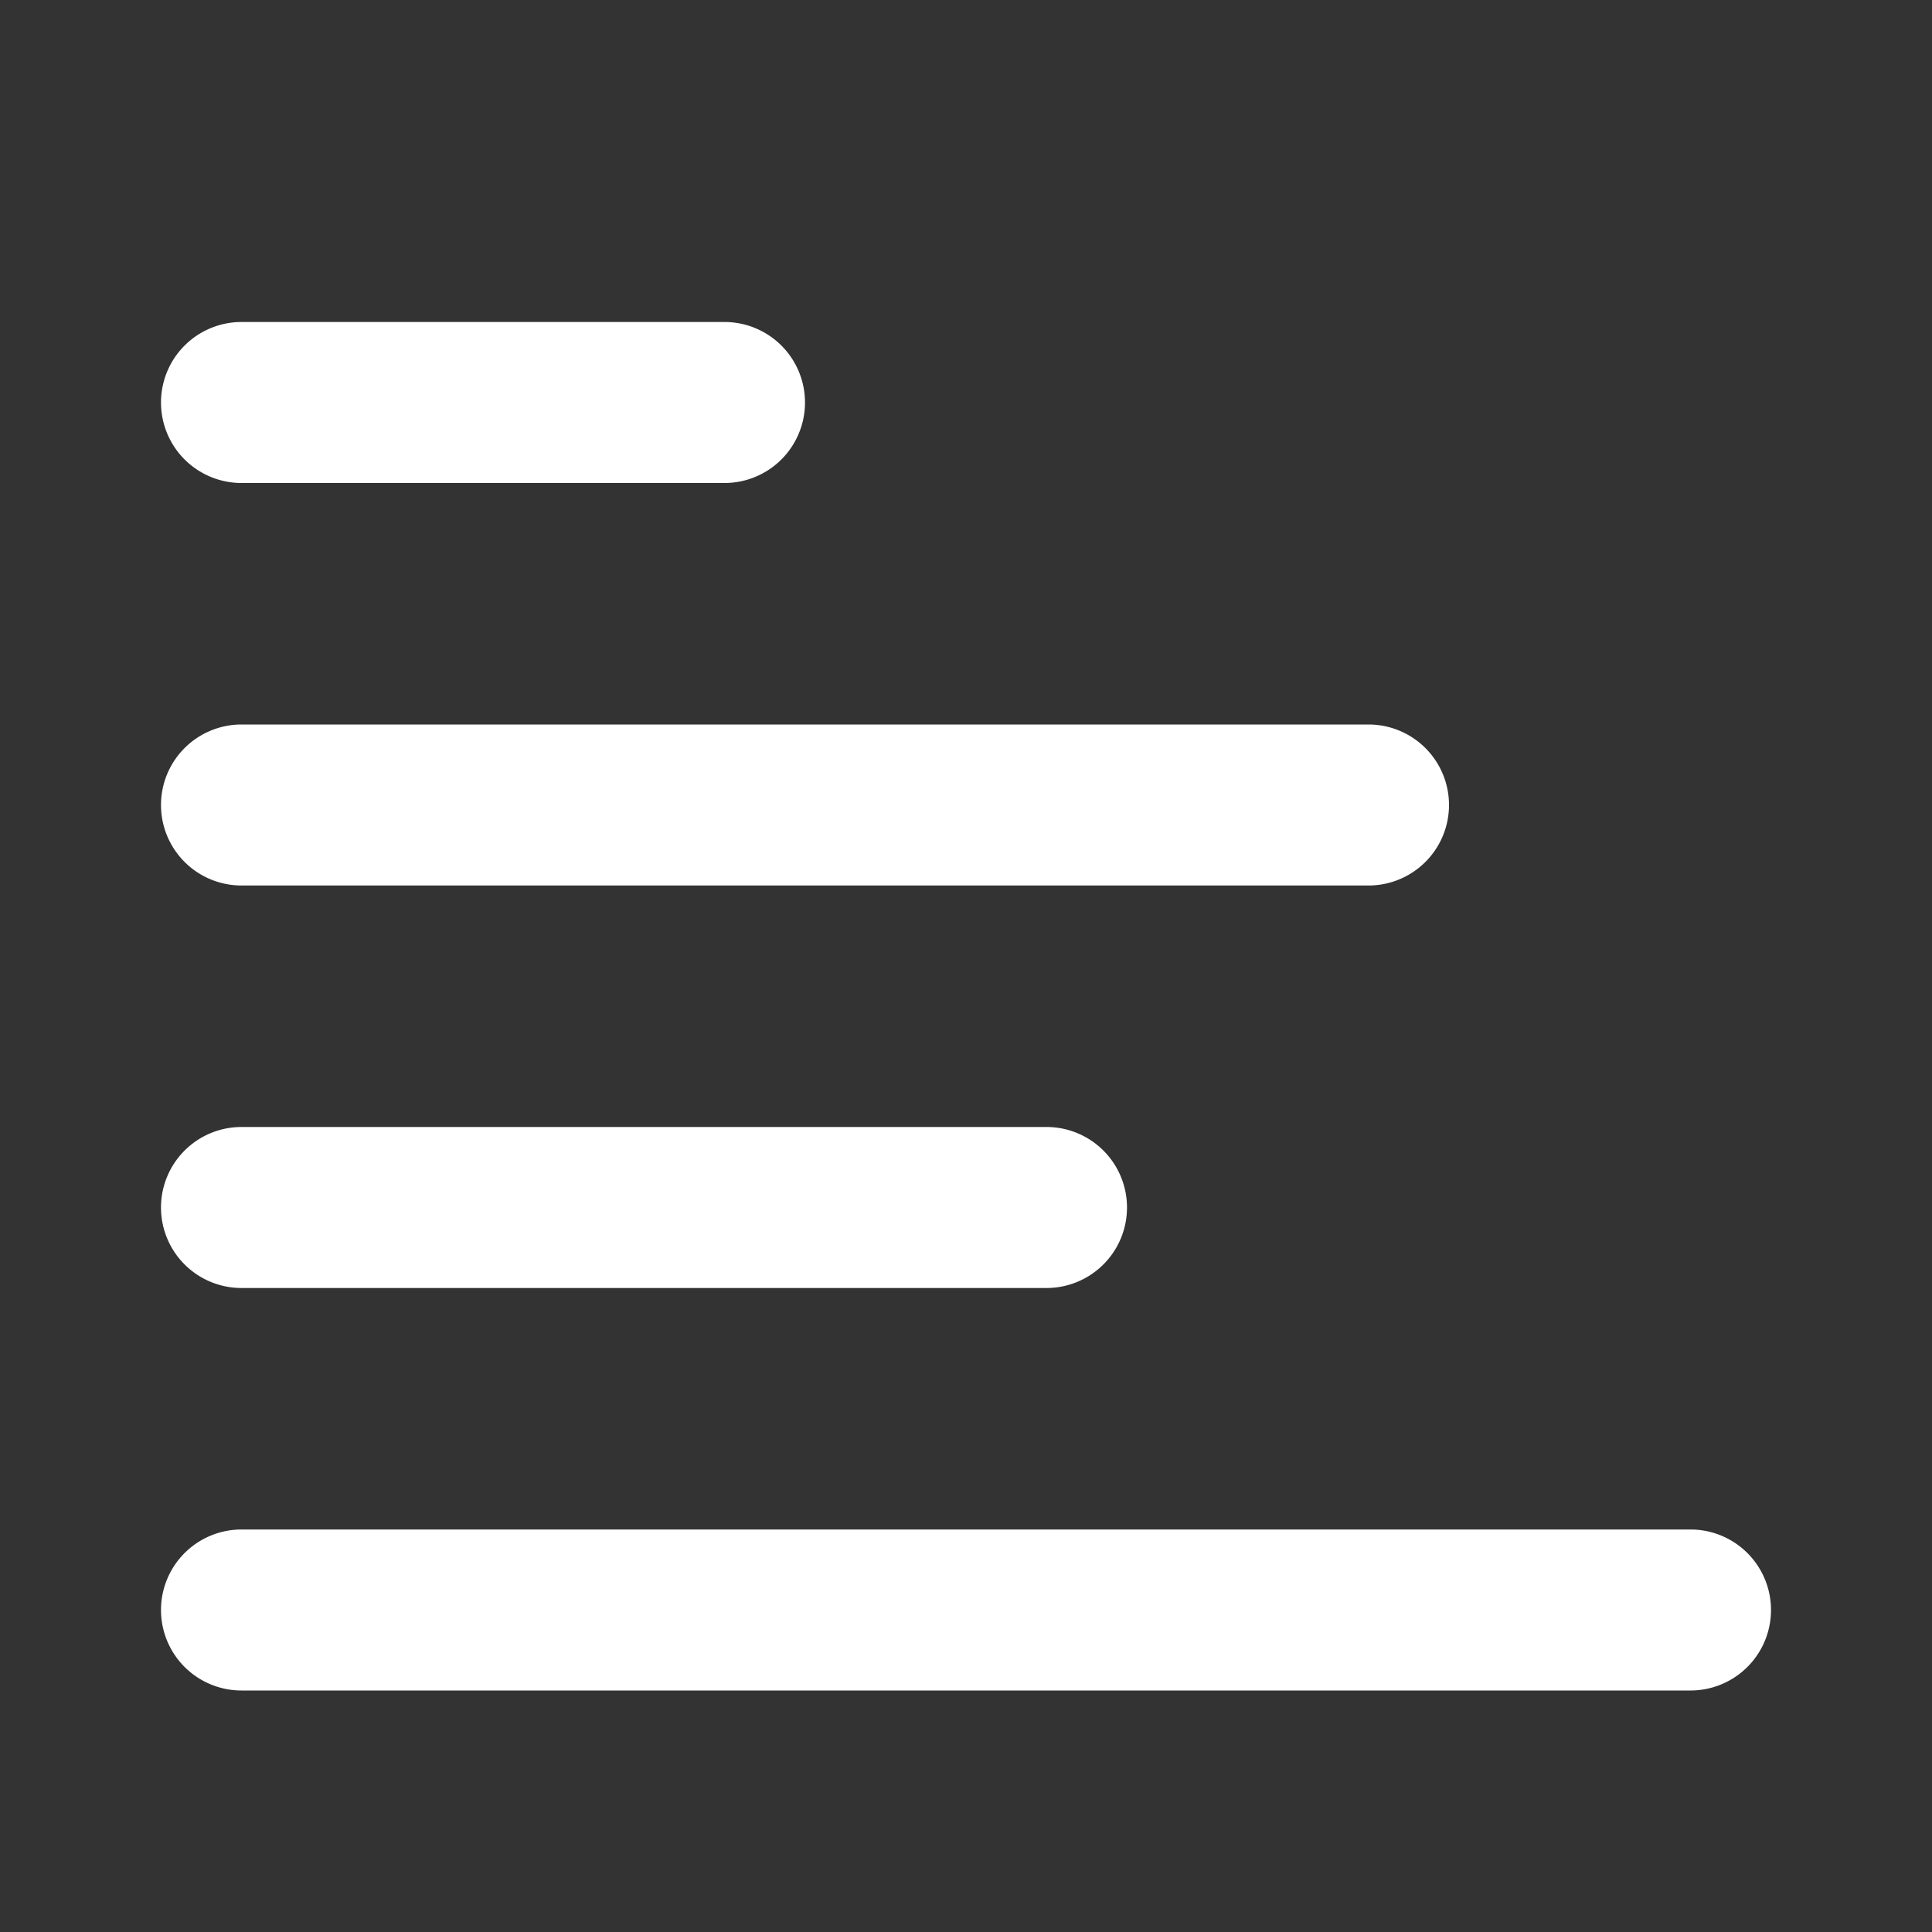 <?xml version="1.0" encoding="utf-8"?>
<svg fill="#FFFFFF" viewBox="0 0 24 24" xmlns="http://www.w3.org/2000/svg">
<rect x="0" y="0" width="24" height="24" fill="#333333" stroke="none"/>
<path _ngcontent-ng-c1909134112="" clip-rule="evenodd" d="M2 5a1 1 0 0 1 1-1h6a1 1 0 0 1 0 2H3a1 1 0 0 1-1-1Zm0 5a1 1 0 0 1 1-1h14a1 1 0 1 1 0 2H3a1 1 0 0 1-1-1Zm0 5a1 1 0 0 1 1-1h10a1 1 0 1 1 0 2H3a1 1 0 0 1-1-1Zm0 5a1 1 0 0 1 1-1h18a1 1 0 1 1 0 2H3a1 1 0 0 1-1-1Z" fill-rule="evenodd" style="color: inherit"/>
</svg>